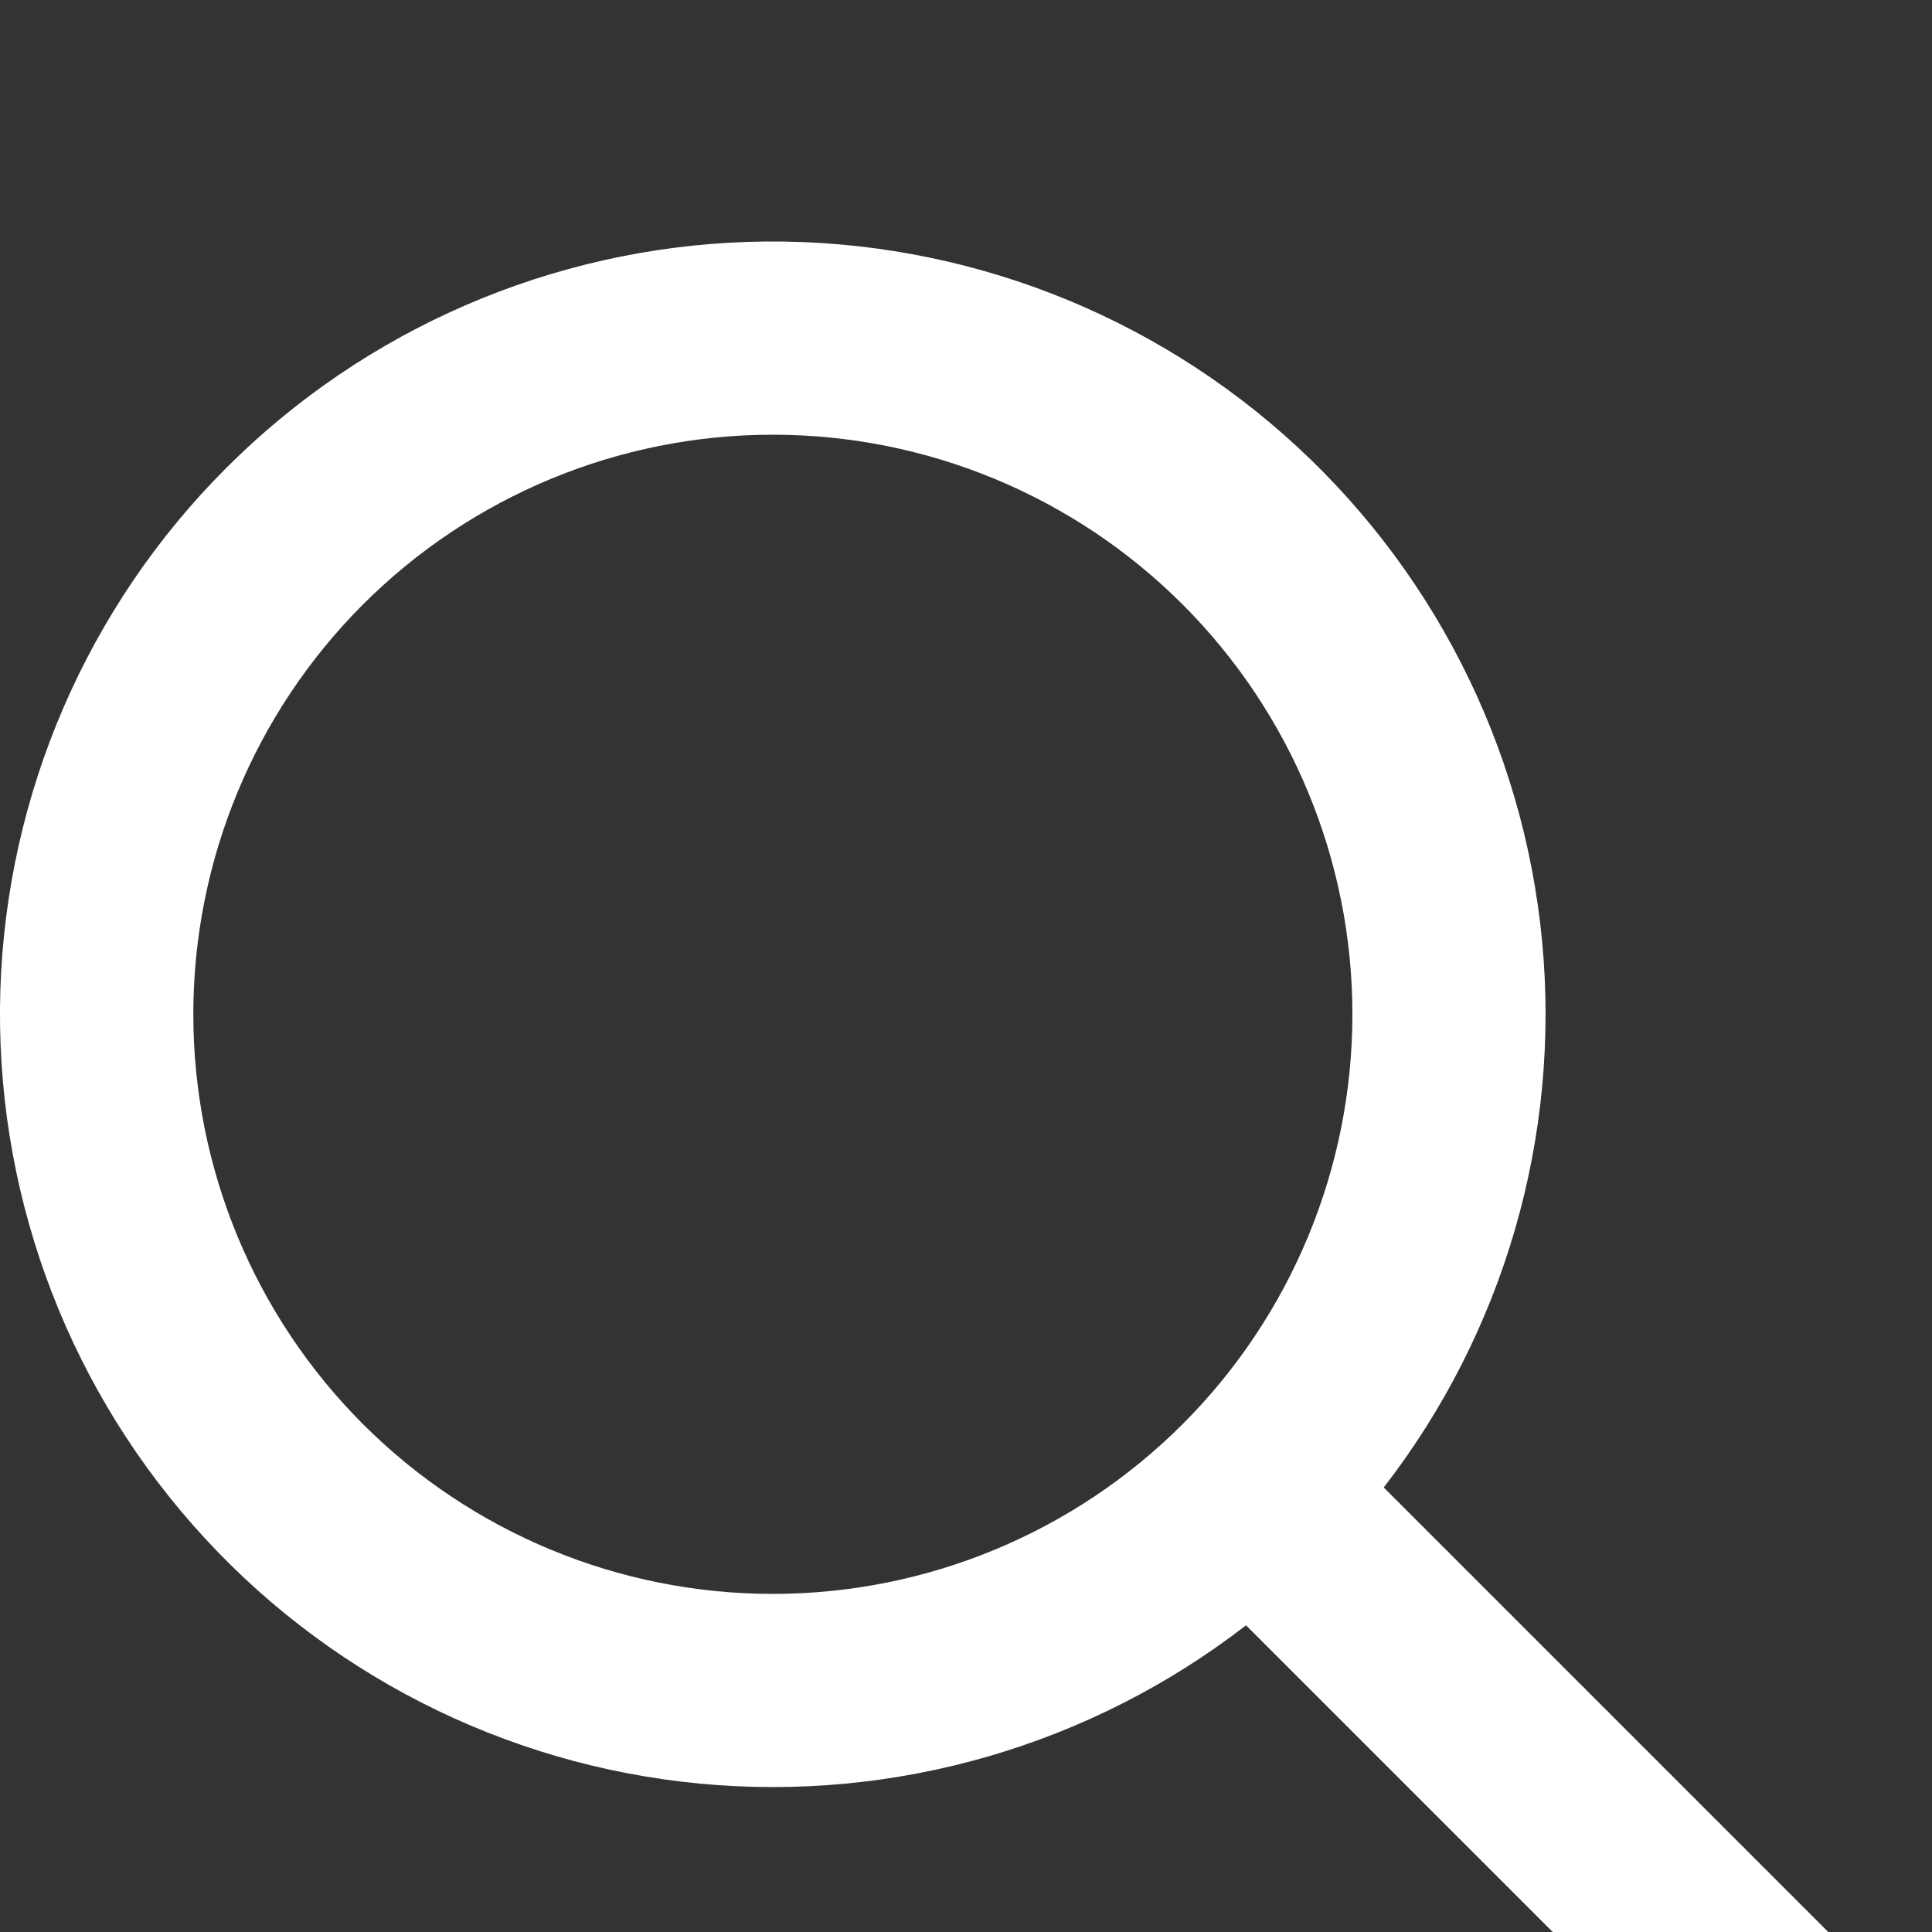 <svg width="16" height="16" viewBox="0 0 16 16" fill="none" xmlns="http://www.w3.org/2000/svg">
<rect x="0" y="0" width="16" height="16" fill="#333333" stroke="none"/>
<g clip-path="url(#clip0_26_506)">
<path fill-rule="evenodd" clip-rule="evenodd" d="M11.46 12.319L15.764 16.623C15.915 16.774 16 16.979 16 17.193C16 17.407 15.915 17.612 15.764 17.764C15.612 17.915 15.407 18 15.193 18C14.979 18 14.774 17.915 14.622 17.763L10.319 13.46C9.032 14.456 7.414 14.925 5.794 14.771C4.174 14.617 2.673 13.851 1.598 12.63C0.522 11.409 -0.048 9.824 0.003 8.198C0.055 6.571 0.724 5.025 1.874 3.875C3.025 2.724 4.571 2.055 6.198 2.003C7.824 1.952 9.409 2.522 10.63 3.598C11.851 4.674 12.617 6.174 12.771 7.794C12.925 9.414 12.456 11.032 11.459 12.319H11.46ZM6.4 13.2C7.673 13.2 8.894 12.694 9.794 11.794C10.694 10.894 11.2 9.673 11.2 8.4C11.2 7.127 10.694 5.906 9.794 5.006C8.894 4.106 7.673 3.6 6.4 3.6C5.127 3.6 3.906 4.106 3.006 5.006C2.106 5.906 1.601 7.127 1.601 8.4C1.601 9.673 2.106 10.894 3.006 11.794C3.906 12.694 5.127 13.2 6.4 13.2Z" fill="white"/>
</g>
<defs>
<clipPath id="clip0_26_506">
<rect width="16" height="16" fill="white"/>
</clipPath>
</defs>
</svg>
